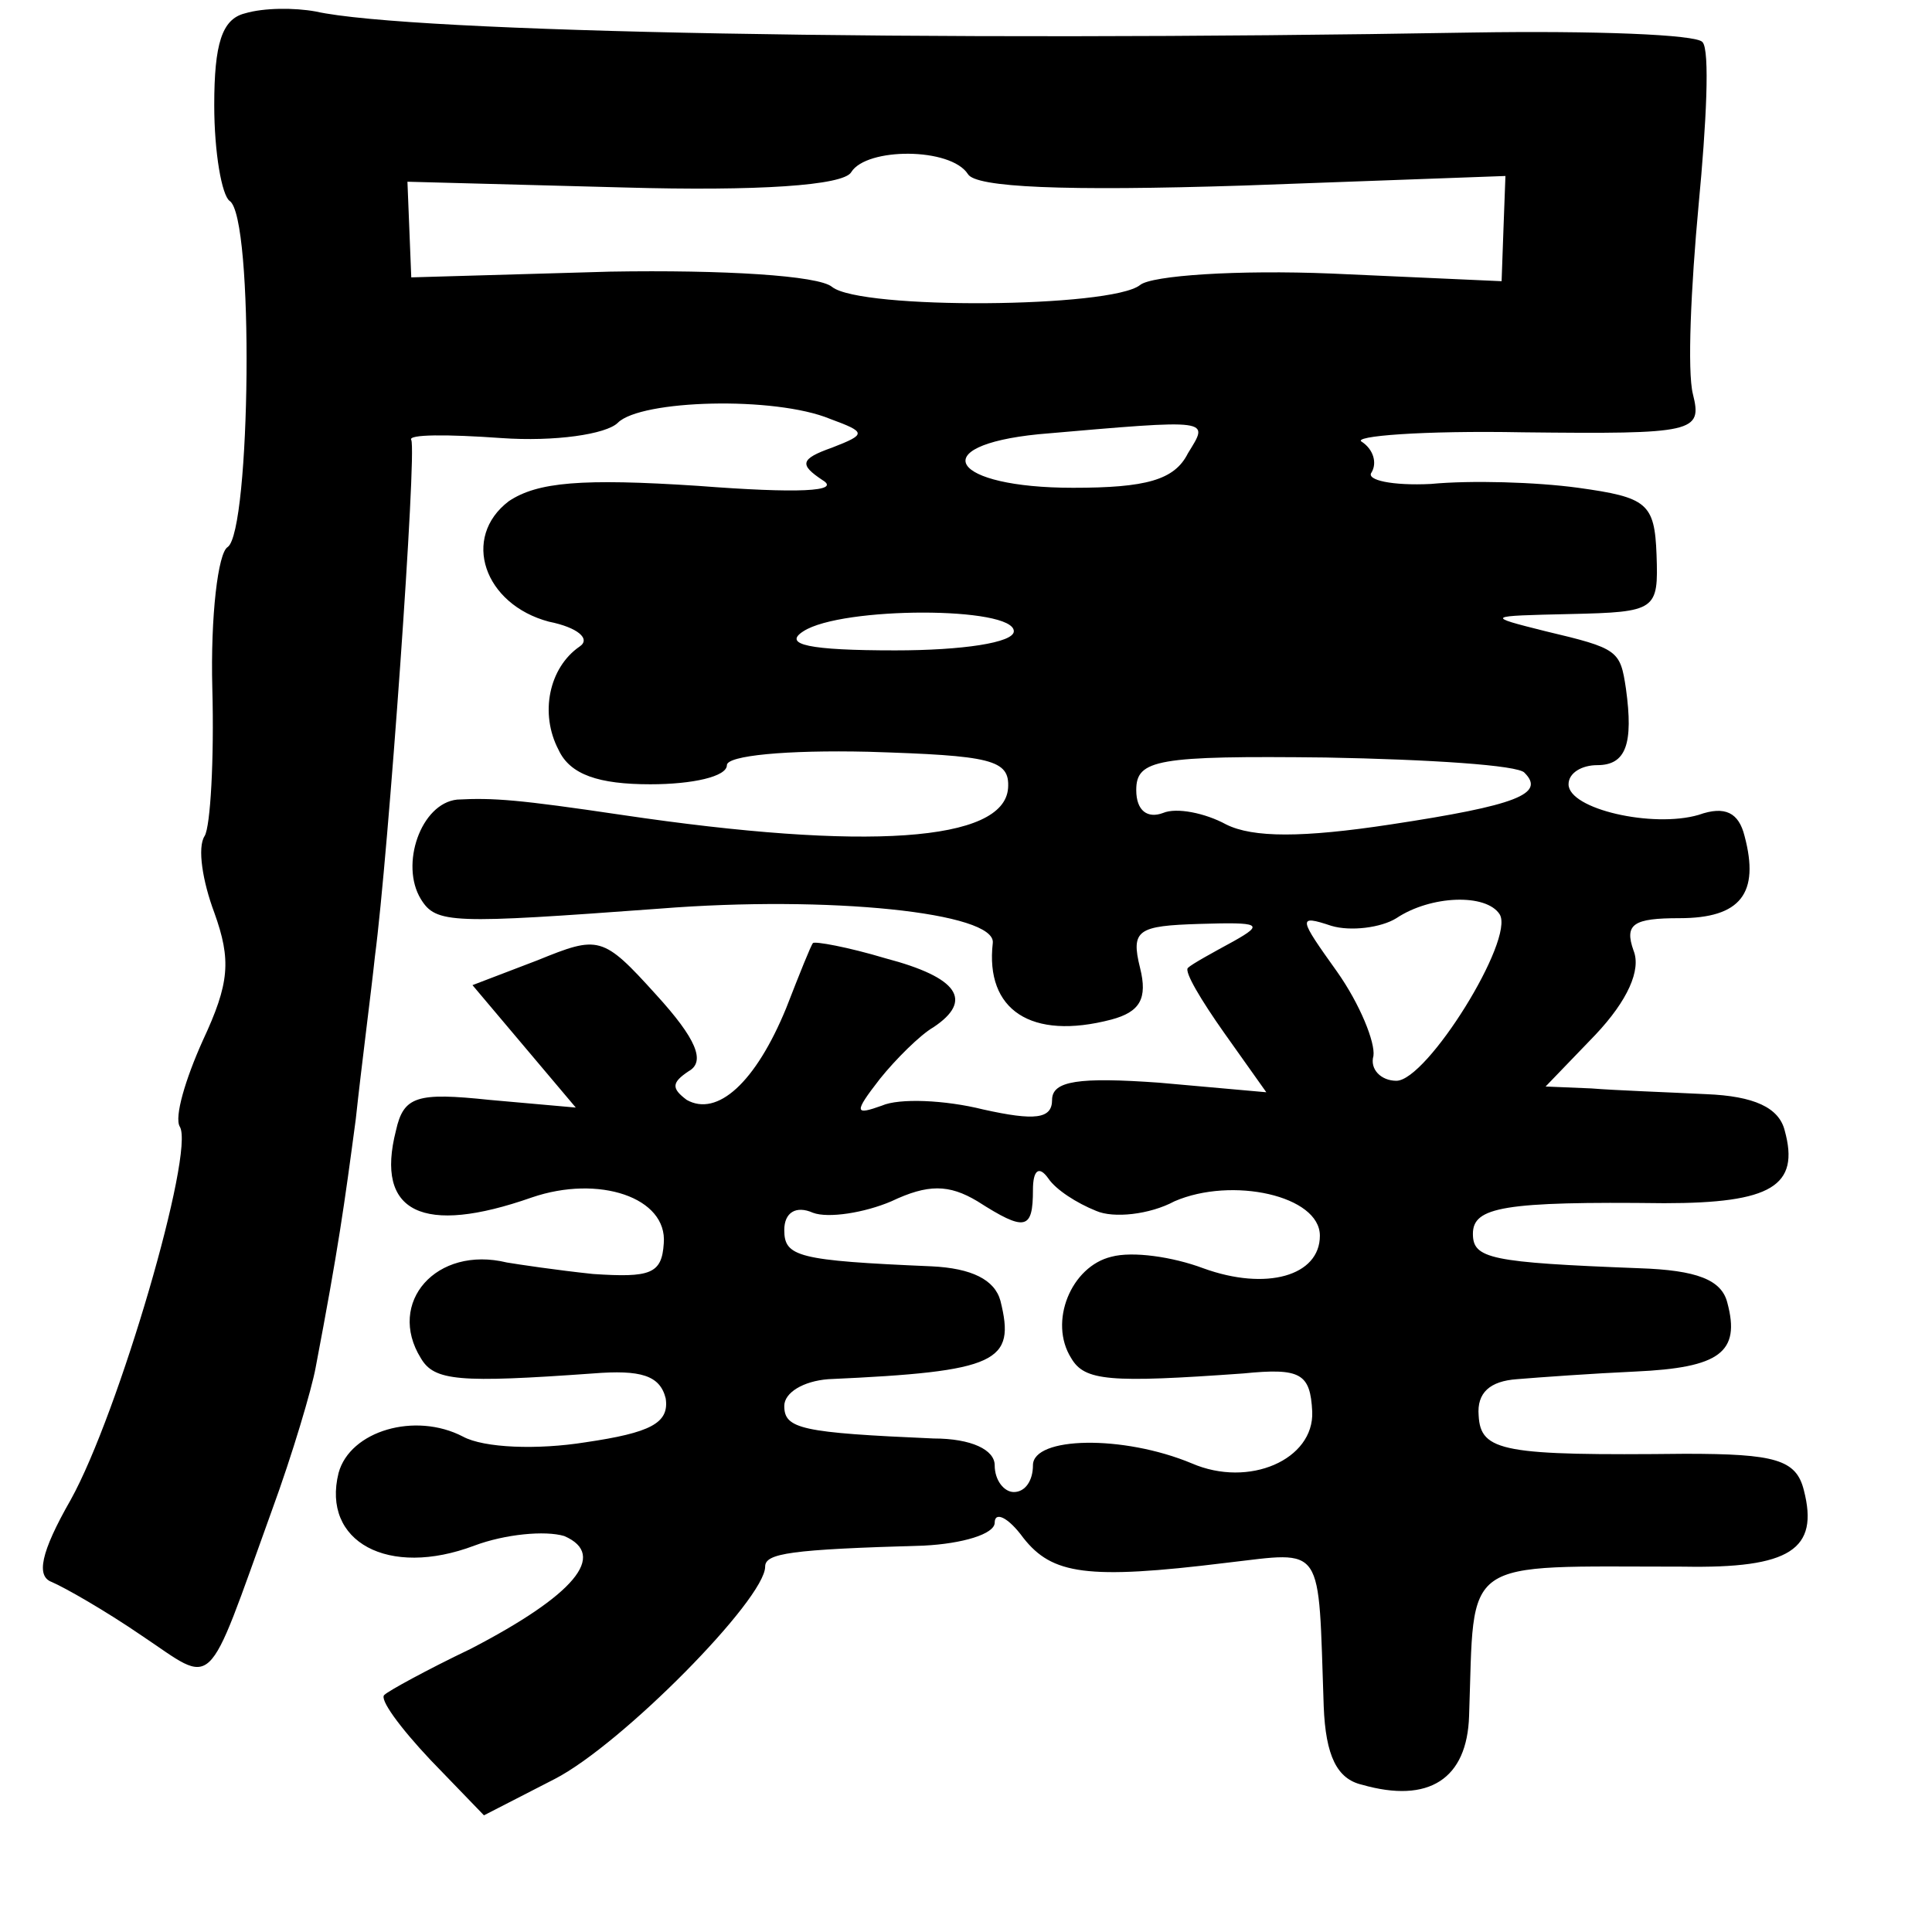 <?xml version="1.0" standalone="no"?>
<!DOCTYPE svg PUBLIC "-//W3C//DTD SVG 20010904//EN"
 "http://www.w3.org/TR/2001/REC-SVG-20010904/DTD/svg10.dtd">
<svg version="1.0" xmlns="http://www.w3.org/2000/svg"
 width="101pt" height="101pt" viewBox="0 0 101 101"
 preserveAspectRatio="xMidYMid meet">
<g transform="translate(0,101) scale(0.1,-0.1)"
fill="#000000" stroke="none">
<path d="M128 1003 c-12 -3 -16 -16 -16 -48 0 -25 4 -47 8 -50 13 -8 11 -173
-1 -181 -5 -3 -9 -36 -8 -74 1 -37 -1 -72 -4 -77 -4 -6 -1 -24 5 -40 9 -25 8
-37 -6 -67 -9 -20 -15 -40 -12 -45 8 -13 -32 -150 -57 -195 -16 -28 -18 -40
-10 -43 7 -3 28 -15 47 -28 39 -26 33 -32 68 65 11 30 21 64 23 75 12 63 15
85 21 130 3 28 8 66 10 85 7 53 22 264 19 270 -2 3 19 3 47 1 28 -2 55 2 61 8
12 12 82 14 111 2 19 -7 19 -8 1 -15 -17 -6 -17 -9 -5 -17 10 -6 -13 -7 -65
-3 -61 4 -84 2 -99 -8 -25 -19 -13 -54 21 -63 15 -3 22 -9 16 -13 -16 -11 -21
-35 -11 -54 6 -13 21 -18 48 -18 22 0 40 4 40 10 0 5 31 8 74 7 64 -2 74 -4
73 -19 -2 -28 -74 -33 -202 -14 -54 8 -67 9 -86 8 -19 -2 -30 -34 -19 -52 8
-13 16 -13 125 -5 88 7 176 -2 174 -18 -4 -35 20 -51 62 -40 15 4 19 11 15 27
-5 20 -1 22 31 23 32 1 34 0 18 -9 -11 -6 -22 -12 -24 -14 -2 -2 7 -17 19 -34
l22 -31 -56 5 c-42 3 -56 1 -56 -9 0 -10 -9 -11 -36 -5 -20 5 -44 6 -53 2 -14
-5 -15 -4 -1 14 8 10 21 23 28 27 21 14 13 26 -25 36 -20 6 -37 9 -38 8 -1 -1
-7 -16 -14 -34 -16 -39 -36 -57 -52 -48 -8 6 -8 9 1 15 9 5 4 17 -17 40 -28
31 -30 31 -62 18 l-34 -13 27 -32 27 -32 -45 4 c-38 4 -45 2 -49 -16 -11 -43
14 -55 71 -35 35 12 71 0 69 -24 -1 -16 -7 -18 -37 -16 -19 2 -39 5 -45 6 -37
9 -63 -21 -45 -50 7 -12 20 -13 90 -8 25 2 35 -1 38 -13 2 -13 -8 -18 -42 -23
-25 -4 -53 -3 -64 3 -25 13 -59 3 -65 -19 -9 -36 26 -55 71 -38 16 6 37 8 47
5 23 -10 5 -31 -49 -59 -23 -11 -43 -22 -45 -24 -3 -2 8 -17 24 -34 l28 -29
37 19 c35 18 110 94 110 111 0 7 13 9 83 11 20 1 37 6 37 12 0 6 7 3 15 -8 15
-19 33 -22 106 -13 52 6 48 11 51 -75 1 -26 7 -38 20 -41 35 -10 55 3 56 36 3
84 -6 78 112 78 56 -1 71 9 63 40 -4 16 -15 19 -62 19 -95 -1 -107 1 -108 20
-1 12 6 18 20 19 12 1 40 3 62 4 44 2 55 10 48 36 -3 12 -16 17 -46 18 -78 3
-87 5 -87 18 0 14 16 17 100 16 56 0 71 9 63 38 -3 12 -16 18 -41 19 -20 1
-48 2 -60 3 l-24 1 26 27 c17 18 24 34 20 44 -5 14 0 17 24 17 32 0 42 13 34
43 -3 12 -10 16 -24 11 -24 -7 -68 3 -68 16 0 6 7 10 15 10 15 0 19 11 15 40
-3 20 -4 21 -42 30 -32 8 -31 8 13 9 45 1 46 2 45 31 -1 27 -5 30 -41 35 -22
3 -56 4 -77 2 -20 -1 -34 2 -31 6 3 5 1 12 -5 16 -6 3 32 6 84 5 90 -1 94 0
89 20 -3 12 -1 56 3 99 4 42 6 81 2 85 -3 4 -57 6 -120 5 -289 -5 -556 0 -605
11 -11 2 -27 2 -37 -1z m378 -84 c4 -7 50 -9 144 -6 l137 5 -1 -27 -1 -28 -89
4 c-49 2 -94 -1 -100 -6 -15 -12 -146 -13 -161 -1 -7 6 -57 9 -116 8 l-104 -3
-1 25 -1 25 113 -3 c70 -2 115 1 119 8 8 13 52 13 61 -1z m115 -146 c-7 -14
-22 -18 -60 -18 -64 0 -78 22 -18 28 92 8 89 8 78 -10z m-91 -93 c0 -6 -27
-10 -62 -10 -45 0 -59 3 -48 10 20 13 110 13 110 0z m267 -74 c11 -11 -4 -17
-70 -27 -46 -7 -72 -7 -86 0 -11 6 -26 9 -33 6 -8 -3 -14 1 -14 12 0 16 11 18
99 17 54 -1 101 -4 104 -8z m-13 -74 c8 -13 -38 -87 -54 -87 -8 0 -14 6 -12
13 1 7 -7 27 -19 44 -20 28 -21 30 -3 24 10 -3 26 -1 34 4 18 12 47 13 54 2z
m-211 -155 c9 -4 28 -2 41 5 30 13 76 3 76 -18 0 -21 -28 -29 -61 -17 -16 6
-37 9 -48 6 -21 -5 -33 -34 -21 -53 7 -12 20 -13 90 -8 30 3 35 0 36 -20 1
-25 -33 -40 -63 -27 -36 15 -83 14 -83 -1 0 -8 -4 -14 -10 -14 -5 0 -10 6 -10
14 0 8 -12 14 -32 14 -69 3 -78 5 -78 17 0 7 10 13 23 14 89 4 98 9 90 41 -3
11 -15 17 -36 18 -70 3 -77 5 -77 19 0 9 6 13 15 9 8 -3 27 0 41 6 19 9 30 9
45 0 25 -16 29 -15 29 6 0 10 3 13 8 6 4 -6 15 -13 25 -17z"/>
</g>
</svg>
